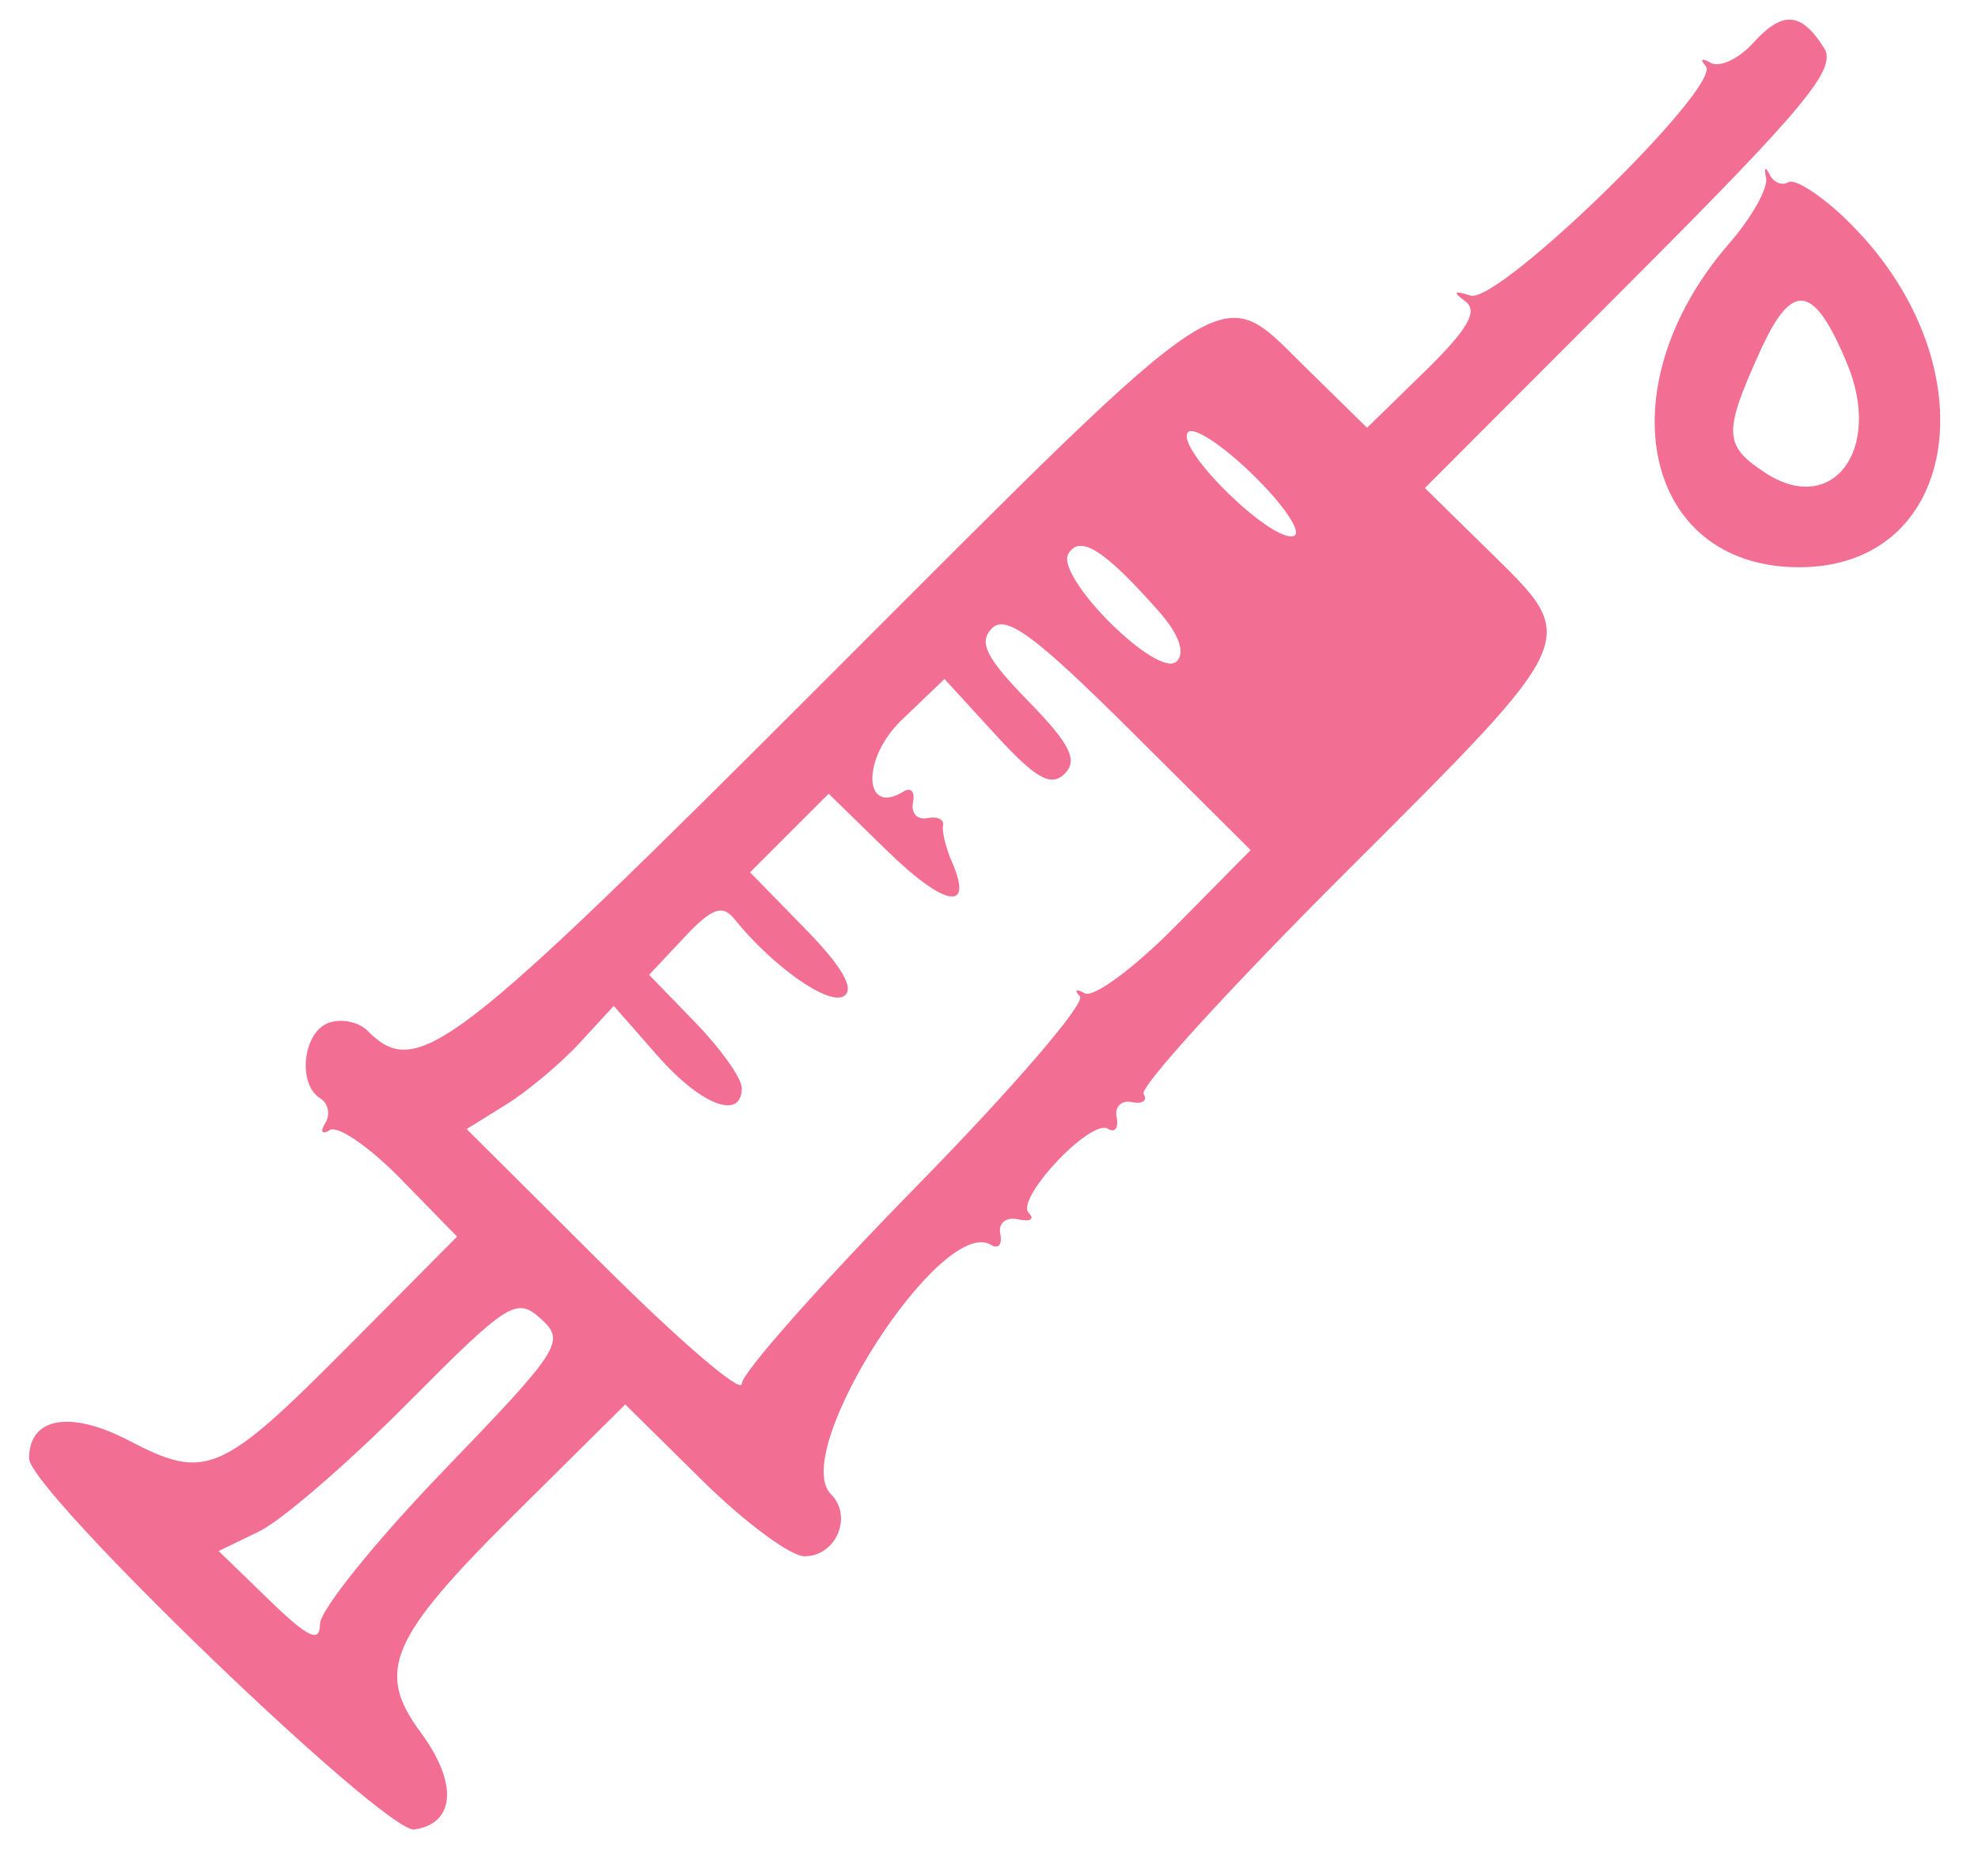 <svg id="svg" xmlns="http://www.w3.org/2000/svg" xmlns:xlink="http://www.w3.org/1999/xlink" width="400" height="379.412" viewBox="0, 0, 400,379.412" version="1.1"><g id="svgg"><path id="path0" d="M354.539 8.683 C 351.610 11.919,347.736 13.724,345.930 12.694 C 344.125 11.664,343.680 11.957,344.943 13.344 C 348.479 17.229,303.056 61.560,297.378 59.765 C 294.001 58.697,293.693 59.025,296.301 60.912 C 298.993 62.859,296.861 66.577,288.205 75.029 L 276.455 86.503 263.851 74.134 C 246.160 56.771,250.266 54.098,167.647 136.765 C 91.203 213.253,84.377 218.495,74.315 208.433 C 72.483 206.601,68.909 205.897,66.374 206.870 C 61.228 208.845,60.123 219.226,64.754 222.088 C 66.398 223.105,66.855 225.372,65.770 227.128 C 64.685 228.884,65.110 229.509,66.715 228.517 C 68.319 227.526,74.763 231.968,81.033 238.390 L 92.435 250.066 70.538 272.109 C 44.656 298.166,41.681 299.449,26.051 291.302 C 14.179 285.114,5.882 286.597,5.882 294.909 C 5.882 301.465,77.862 370.794,83.793 369.950 C 92.087 368.770,92.637 360.561,85.105 350.373 C 75.895 337.917,78.760 331.287,104.288 305.969 L 126.443 283.998 141.991 299.352 C 150.542 307.797,159.854 314.706,162.685 314.706 C 169.081 314.706,172.521 306.639,168.038 302.155 C 159.507 293.625,190.428 245.555,200.459 251.754 C 201.904 252.647,202.723 251.626,202.279 249.483 C 201.831 247.327,203.440 246.026,205.882 246.569 C 208.309 247.108,209.283 246.538,208.047 245.302 C 205.215 242.470,220.577 226.116,224.052 228.264 C 225.463 229.136,226.253 228.096,225.808 225.954 C 225.364 223.812,226.753 222.422,228.895 222.867 C 231.037 223.311,232.102 222.561,231.260 221.199 C 230.419 219.838,248.850 199.638,272.218 176.312 C 320.028 128.587,319.593 129.550,301.427 111.722 L 288.148 98.690 330.080 56.684 C 365.202 21.498,371.503 13.873,368.884 9.720 C 364.256 2.383,360.487 2.111,354.539 8.683 M357.141 35.956 C 357.590 38.018,354.239 43.989,349.694 49.223 C 324.367 78.389,332.201 114.706,363.819 114.706 C 397.156 114.706,402.673 72.412,373.031 44.084 C 368.039 39.314,362.914 36.055,361.641 36.841 C 360.368 37.628,358.650 36.907,357.825 35.239 C 356.999 33.571,356.691 33.893,357.141 35.956 M373.546 73.570 C 380.758 90.980,370.553 104.508,356.939 95.587 C 348.558 90.096,348.455 87.513,355.960 70.974 C 362.439 56.695,366.825 57.343,373.546 73.570 M261.616 108.383 C 257.272 109.831,237.969 91.046,240.159 87.503 C 241.091 85.995,247.043 89.828,253.385 96.022 C 259.728 102.215,263.431 107.778,261.616 108.383 M234.259 123.529 C 238.381 128.186,239.746 131.925,237.982 133.725 C 234.270 137.514,213.206 116.571,216.069 111.939 C 218.451 108.085,223.354 111.210,234.259 123.529 M237.721 187.286 C 229.365 195.747,221.099 201.857,219.352 200.863 C 217.606 199.870,217.172 200.154,218.389 201.495 C 219.605 202.837,204.715 220.135,185.300 239.937 C 165.885 259.739,150.000 277.688,150.000 279.824 C 150.000 281.960,137.484 271.243,122.186 256.009 L 94.372 228.311 102.333 223.370 C 106.712 220.653,113.404 215.049,117.206 210.918 L 124.118 203.406 132.952 213.468 C 141.779 223.521,150.000 226.668,150.000 219.993 C 150.000 218.048,145.784 212.107,140.632 206.791 L 131.264 197.126 138.351 189.583 C 143.980 183.591,146.076 182.828,148.539 185.873 C 156.303 195.471,167.515 203.370,170.637 201.440 C 172.927 200.025,170.352 195.524,162.870 187.861 L 151.677 176.398 159.626 168.449 L 167.575 160.500 179.322 171.971 C 191.003 183.377,196.938 184.464,192.543 174.392 C 191.278 171.491,190.453 168.125,190.710 166.912 C 190.966 165.699,189.522 165.037,187.500 165.441 C 185.478 165.846,184.187 164.424,184.632 162.281 C 185.076 160.139,184.234 159.132,182.759 160.043 C 174.559 165.111,174.201 153.398,182.319 145.621 L 191.000 137.304 201.389 148.645 C 209.466 157.463,212.563 159.202,215.305 156.460 C 218.047 153.717,216.407 150.449,207.934 141.772 C 199.366 132.998,197.802 129.845,200.620 127.028 C 203.437 124.210,209.411 128.625,228.558 147.673 L 252.914 171.902 237.721 187.286 M89.695 297.403 C 75.951 311.660,64.706 325.616,64.706 328.416 C 64.706 332.317,62.311 331.186,54.461 323.577 L 44.216 313.647 52.418 309.674 C 56.930 307.489,70.407 295.850,82.368 283.808 C 102.797 263.242,104.435 262.205,109.400 266.698 C 114.410 271.232,113.385 272.829,89.695 297.403 " stroke="none" fill="#f26e93" fill-rule="nonzero"></path></g></svg>